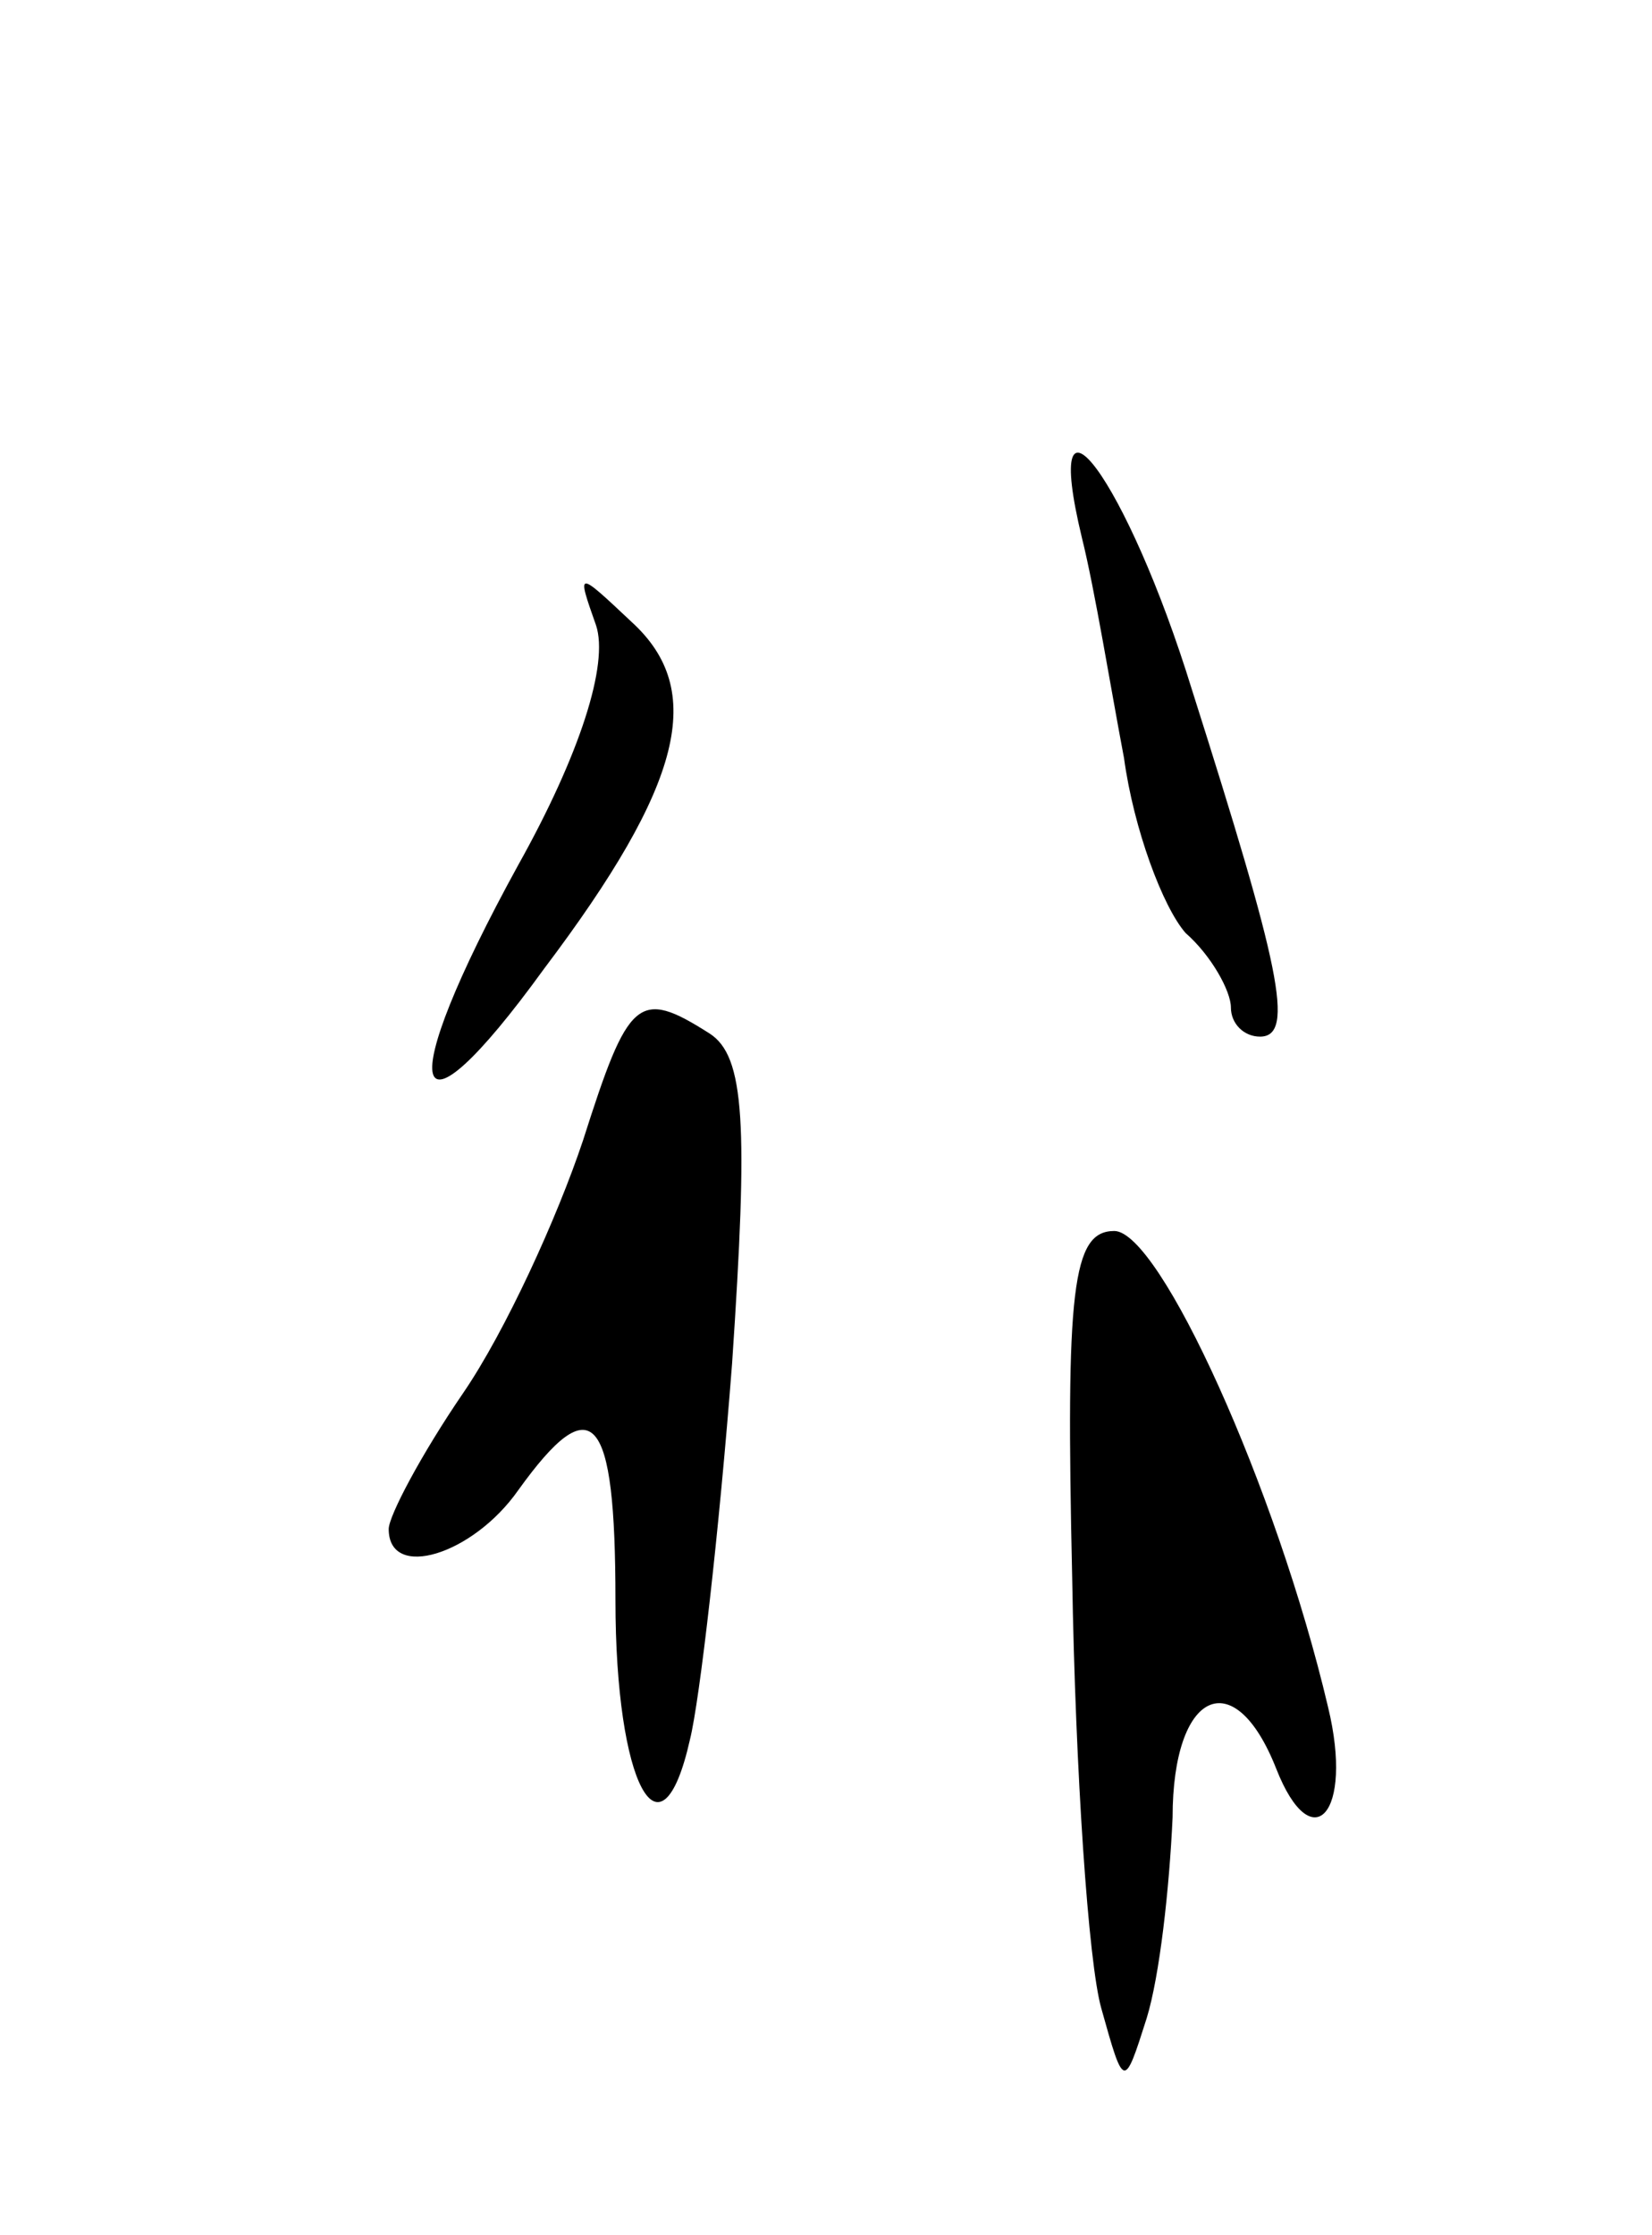 <svg version="1.0" xmlns="http://www.w3.org/2000/svg"
 width="51pt" height="69pt" viewBox="0 0 51 69"
 preserveAspectRatio="xMidYMid meet">
<g transform="translate(0,69) scale(0.1,-0.1)"
fill="#000000" stroke="none">
<path d="M334 524 c4 -16 9 -47 13 -68 3 -22 12 -46 19 -54 8 -7 14 -18 14
-23 0 -5 4 -9 9 -9 11 0 6 22 -21 107 -20 65 -47 101 -34 47z"/>
<path d="M184 497 c4 -12 -5 -40 -24 -74 -39 -71 -34 -90 8 -32 43 57 50 86
27 107 -17 16 -17 16 -11 -1z"/>
<path d="M180 338 c-8 -24 -24 -59 -37 -78 -13 -19 -23 -38 -23 -42 0 -16 26
-8 40 12 23 32 30 24 30 -34 0 -57 14 -83 23 -43 3 12 9 64 13 116 5 74 4 95
-7 102 -22 14 -25 11 -39 -33z"/>
<path d="M331 203 c1 -60 5 -119 9 -133 7 -25 7 -25 14 -3 4 13 7 40 8 62 0
39 19 48 32 15 11 -28 24 -14 16 19 -16 68 -52 147 -66 147 -13 0 -15 -18 -13
-107z"/>
</g>
</svg>
